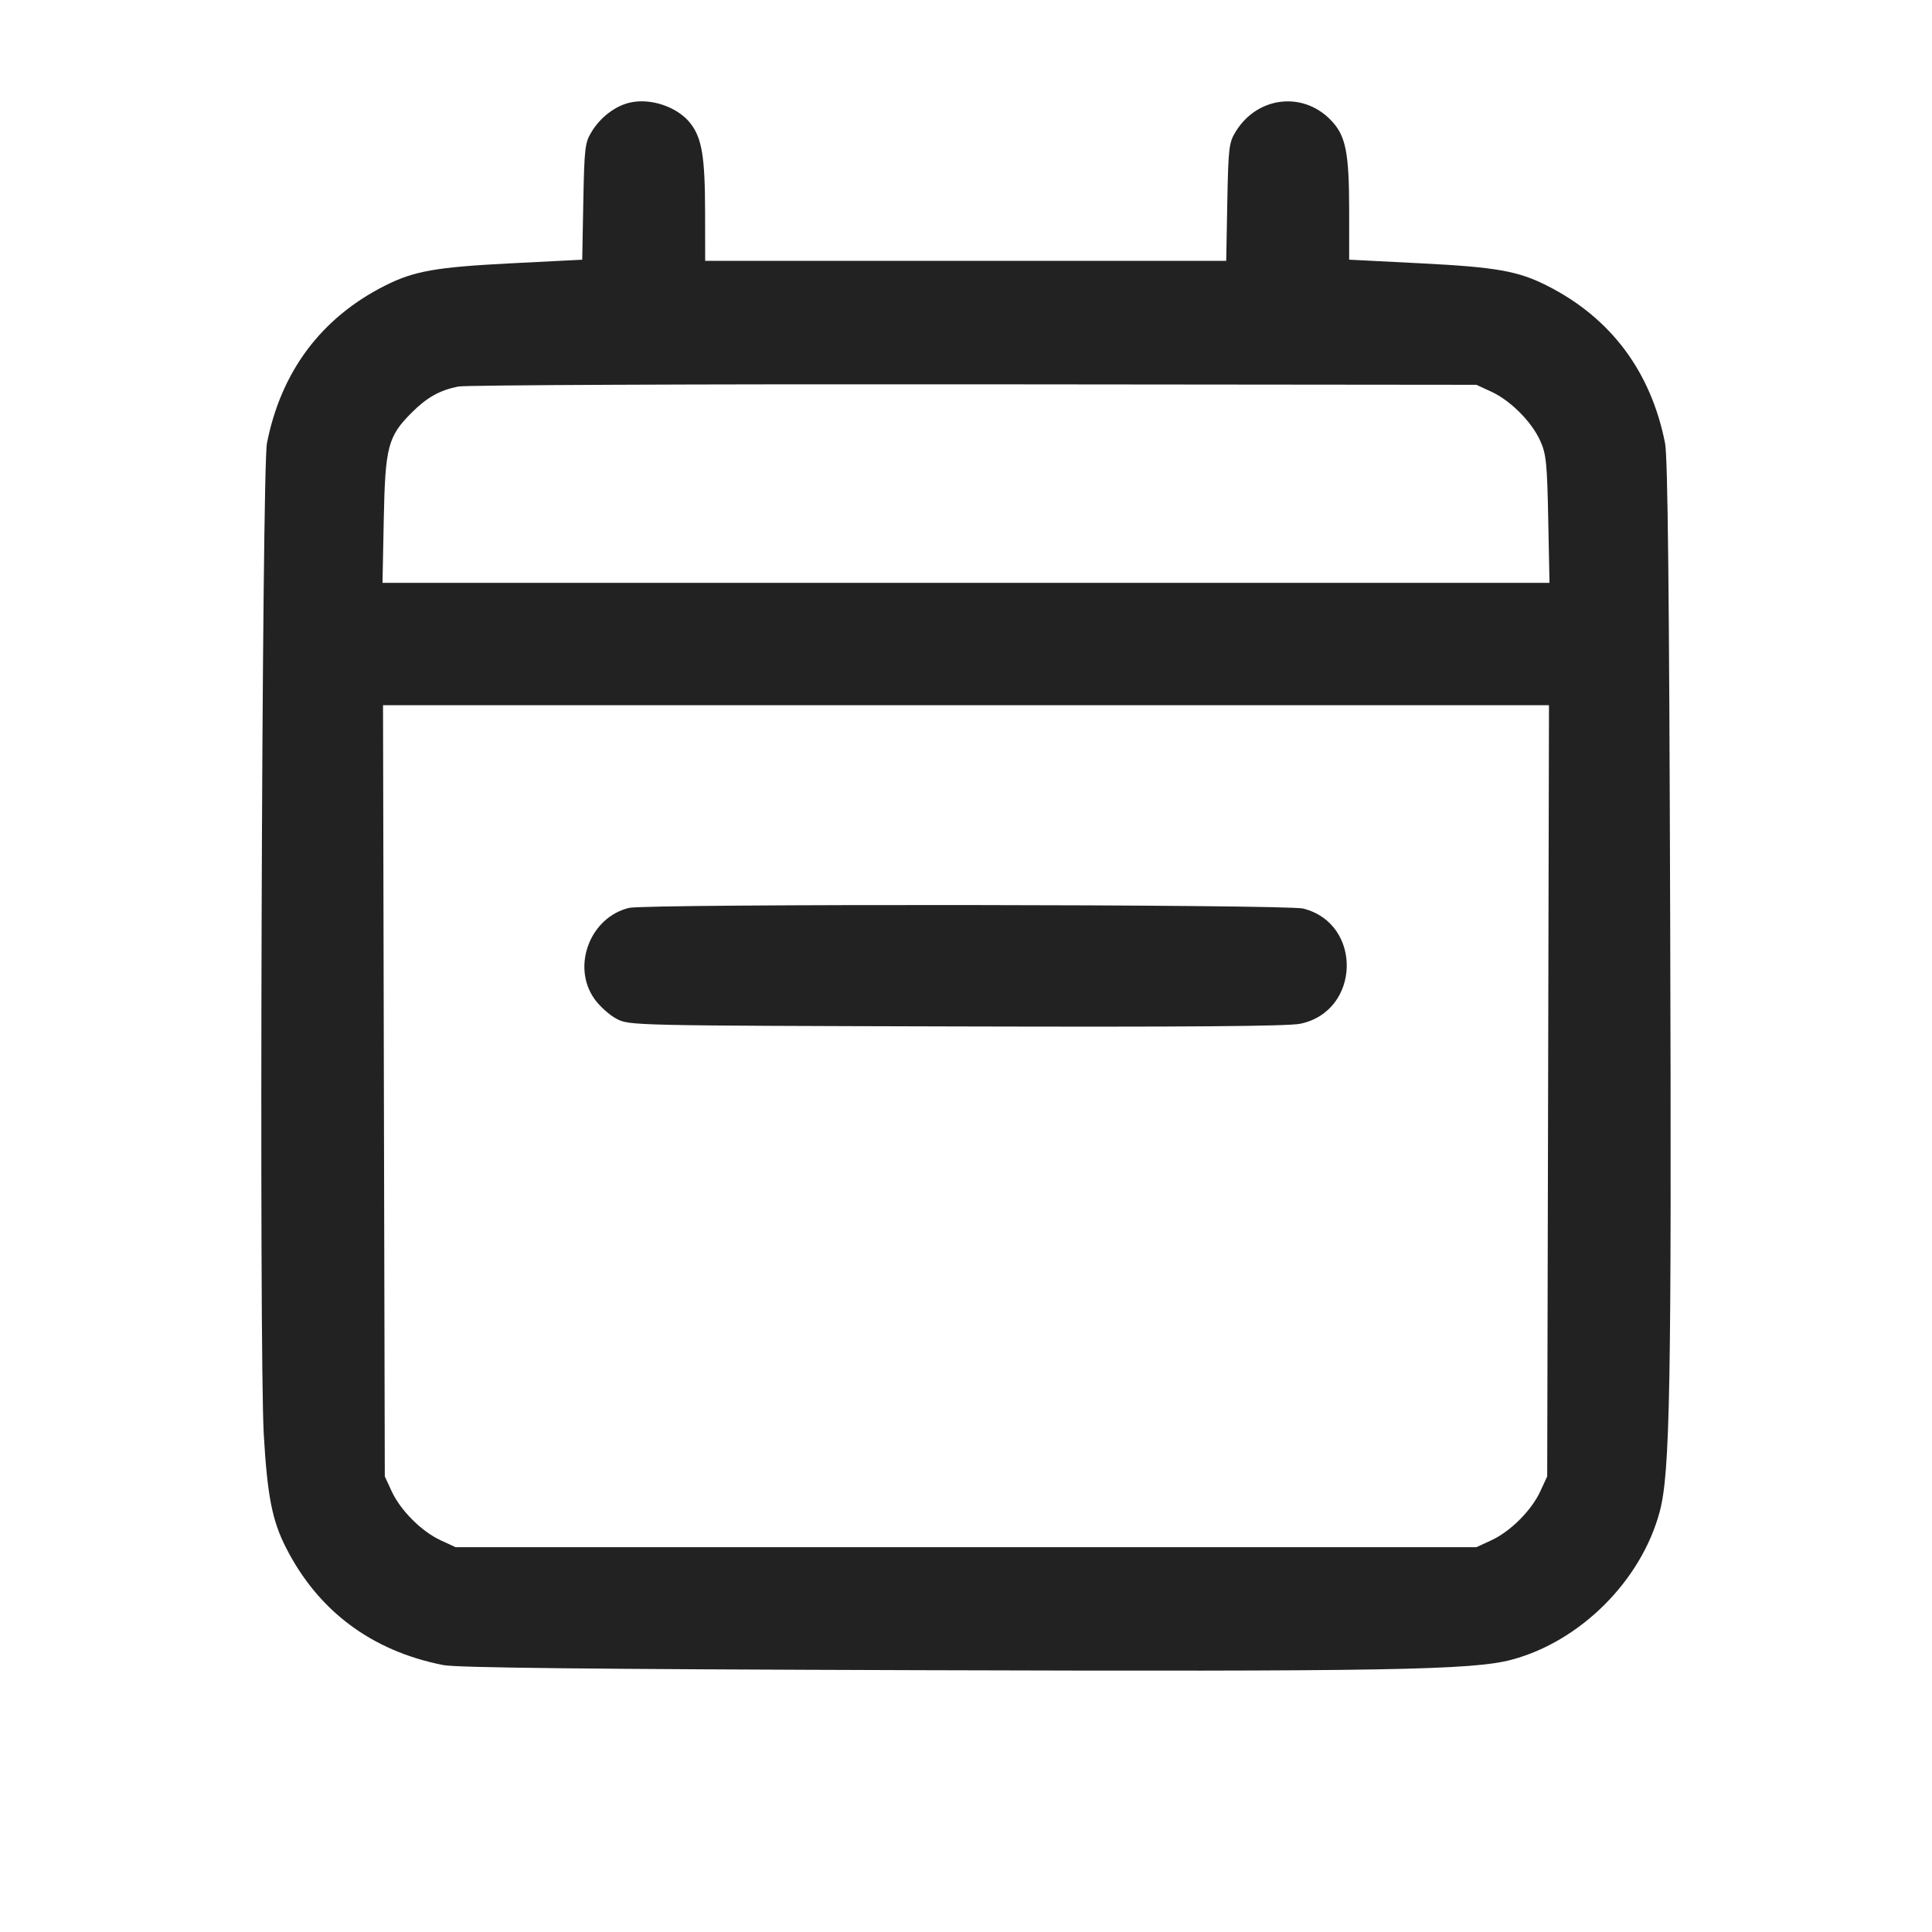 <svg width="64" height="64" viewBox="0 0 64 64" fill="none" xmlns="http://www.w3.org/2000/svg">
<path fill-rule="evenodd" clip-rule="evenodd" d="M20.839 3.405C20.368 3.522 19.897 3.883 19.608 4.349C19.377 4.72 19.358 4.877 19.323 6.675L19.287 8.603L16.923 8.723C14.433 8.85 13.714 8.978 12.752 9.463C10.643 10.528 9.314 12.301 8.843 14.679C8.673 15.537 8.579 44.786 8.738 47.52C8.855 49.539 9.014 50.359 9.463 51.248C10.528 53.357 12.301 54.686 14.679 55.157C15.132 55.247 19.512 55.294 30.453 55.327C45.948 55.375 48.793 55.324 50.08 54.979C52.357 54.369 54.369 52.357 54.979 50.08C55.324 48.793 55.375 45.948 55.327 30.453C55.294 19.512 55.247 15.132 55.157 14.679C54.686 12.301 53.357 10.528 51.248 9.463C50.285 8.977 49.567 8.85 47.067 8.723L44.693 8.602V7.026C44.693 5.017 44.582 4.475 44.059 3.952C43.127 3.02 41.65 3.208 40.941 4.349C40.71 4.72 40.691 4.877 40.656 6.693L40.62 8.64H23.36L23.357 7.013C23.354 5.2 23.254 4.588 22.88 4.097C22.455 3.54 21.543 3.23 20.839 3.405ZM49.403 12.976C50.039 13.27 50.733 13.966 51.02 14.597C51.22 15.036 51.251 15.337 51.287 17.2L51.329 19.307H12.671L12.713 17.2C12.76 14.802 12.85 14.456 13.637 13.67C14.142 13.164 14.566 12.927 15.181 12.804C15.426 12.755 23.115 12.722 32.267 12.731L48.907 12.747L49.403 12.976ZM51.283 36.133L51.253 48.907L51.024 49.403C50.731 50.036 50.036 50.731 49.403 51.024L48.907 51.253H15.093L14.597 51.024C13.964 50.731 13.269 50.036 12.976 49.403L12.747 48.907L12.717 36.133L12.688 23.36H51.312L51.283 36.133ZM20.839 30.075C19.549 30.383 18.928 32.01 19.689 33.087C19.86 33.329 20.192 33.628 20.427 33.751C20.85 33.972 20.935 33.974 31.678 34.002C39.317 34.023 42.671 33.997 43.074 33.913C45.073 33.498 45.146 30.595 43.17 30.097C42.611 29.956 21.424 29.935 20.839 30.075Z" fill="#222222"/>
</svg>
